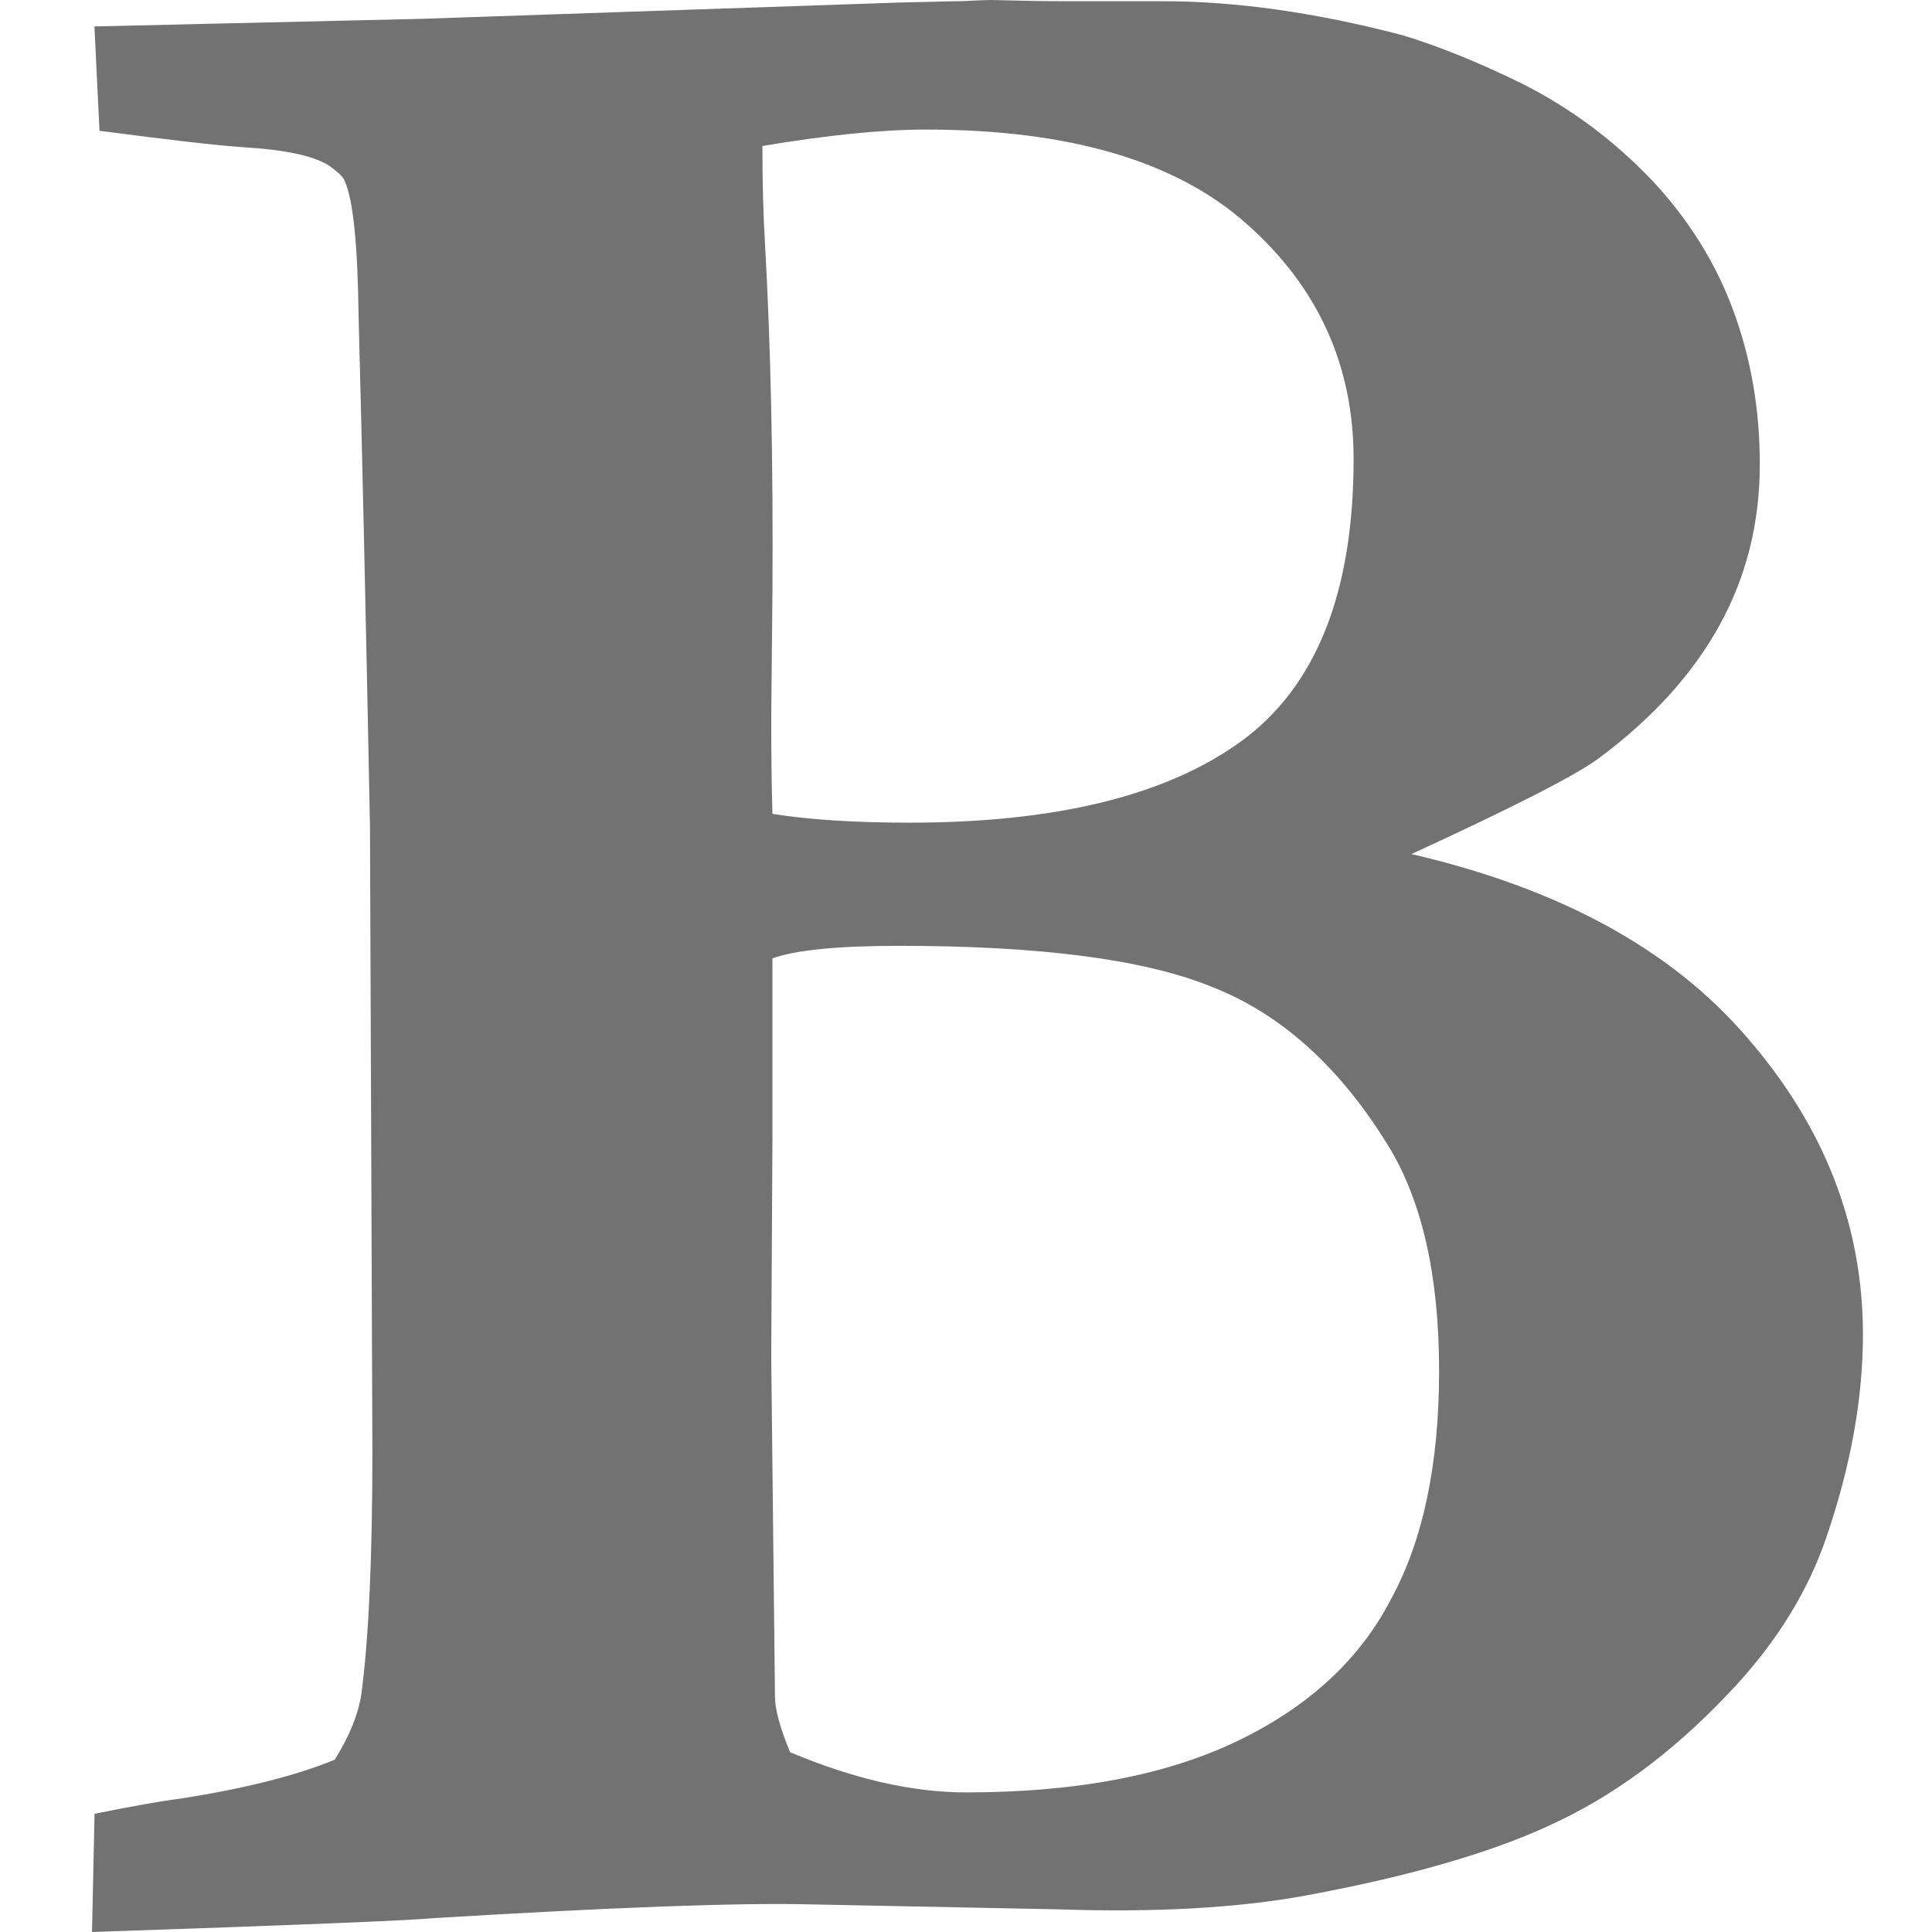 <svg width="16" height="16" viewBox="0 0 16 16" fill="none" xmlns="http://www.w3.org/2000/svg">
<path d="M14.47 8.594C13.845 7.864 12.918 7.358 11.689 7.073C12.55 6.677 13.071 6.41 13.252 6.271C13.689 5.944 14.019 5.58 14.241 5.177C14.463 4.774 14.574 4.33 14.574 3.844C14.574 3.392 14.501 2.969 14.355 2.573C14.209 2.177 13.984 1.816 13.678 1.49C13.366 1.163 13.011 0.899 12.616 0.698C12.248 0.517 11.914 0.382 11.616 0.292C10.9 0.104 10.237 0.01 9.626 0.01H8.855C8.716 0.01 8.576 0.009 8.433 0.005C8.291 0.002 8.216 0 8.21 0C8.175 0 8.126 0.002 8.064 0.005C8.001 0.009 7.952 0.01 7.918 0.01L7.449 0.021L3.491 0.156L0.782 0.219L0.824 1.083C1.407 1.16 1.803 1.205 2.012 1.219C2.366 1.24 2.605 1.292 2.73 1.375C2.807 1.431 2.848 1.472 2.855 1.5C2.925 1.653 2.963 2.031 2.97 2.636C2.998 3.663 3.029 5.066 3.064 6.844L3.084 12.021C3.084 12.909 3.053 13.583 2.991 14.042C2.963 14.208 2.89 14.385 2.772 14.573C2.453 14.705 2.026 14.812 1.491 14.896C1.331 14.916 1.095 14.958 0.783 15.021L0.762 16C2.421 15.944 3.366 15.906 3.595 15.885C5.081 15.795 6.116 15.757 6.699 15.771L8.751 15.812C9.557 15.84 10.245 15.802 10.814 15.698C11.717 15.531 12.421 15.322 12.928 15.072C13.442 14.823 13.928 14.447 14.386 13.948C14.734 13.566 14.98 13.159 15.126 12.729C15.328 12.139 15.428 11.58 15.428 11.052C15.428 10.149 15.109 9.33 14.47 8.594ZM6.314 1.209C6.856 1.118 7.307 1.073 7.668 1.073C8.855 1.073 9.741 1.334 10.324 1.854C10.914 2.375 11.21 3.025 11.21 3.802C11.21 4.906 10.9 5.684 10.283 6.136C9.665 6.587 8.748 6.813 7.533 6.813C7.074 6.813 6.696 6.788 6.397 6.74C6.39 6.504 6.387 6.236 6.387 5.938L6.397 4.917C6.404 3.827 6.383 2.858 6.335 2.011C6.321 1.782 6.314 1.514 6.314 1.209ZM11.522 13.239C11.265 13.739 10.841 14.132 10.251 14.417C9.661 14.701 8.911 14.844 8.001 14.844C7.557 14.844 7.071 14.733 6.543 14.511C6.46 14.309 6.418 14.156 6.418 14.052L6.387 11.239L6.397 9.437V7.937C6.585 7.868 6.936 7.833 7.449 7.833C8.609 7.833 9.467 7.944 10.022 8.167C10.599 8.389 11.088 8.826 11.491 9.479C11.776 9.938 11.918 10.563 11.918 11.354C11.918 12.125 11.786 12.753 11.522 13.239Z" fill="#727272"/>
</svg>
